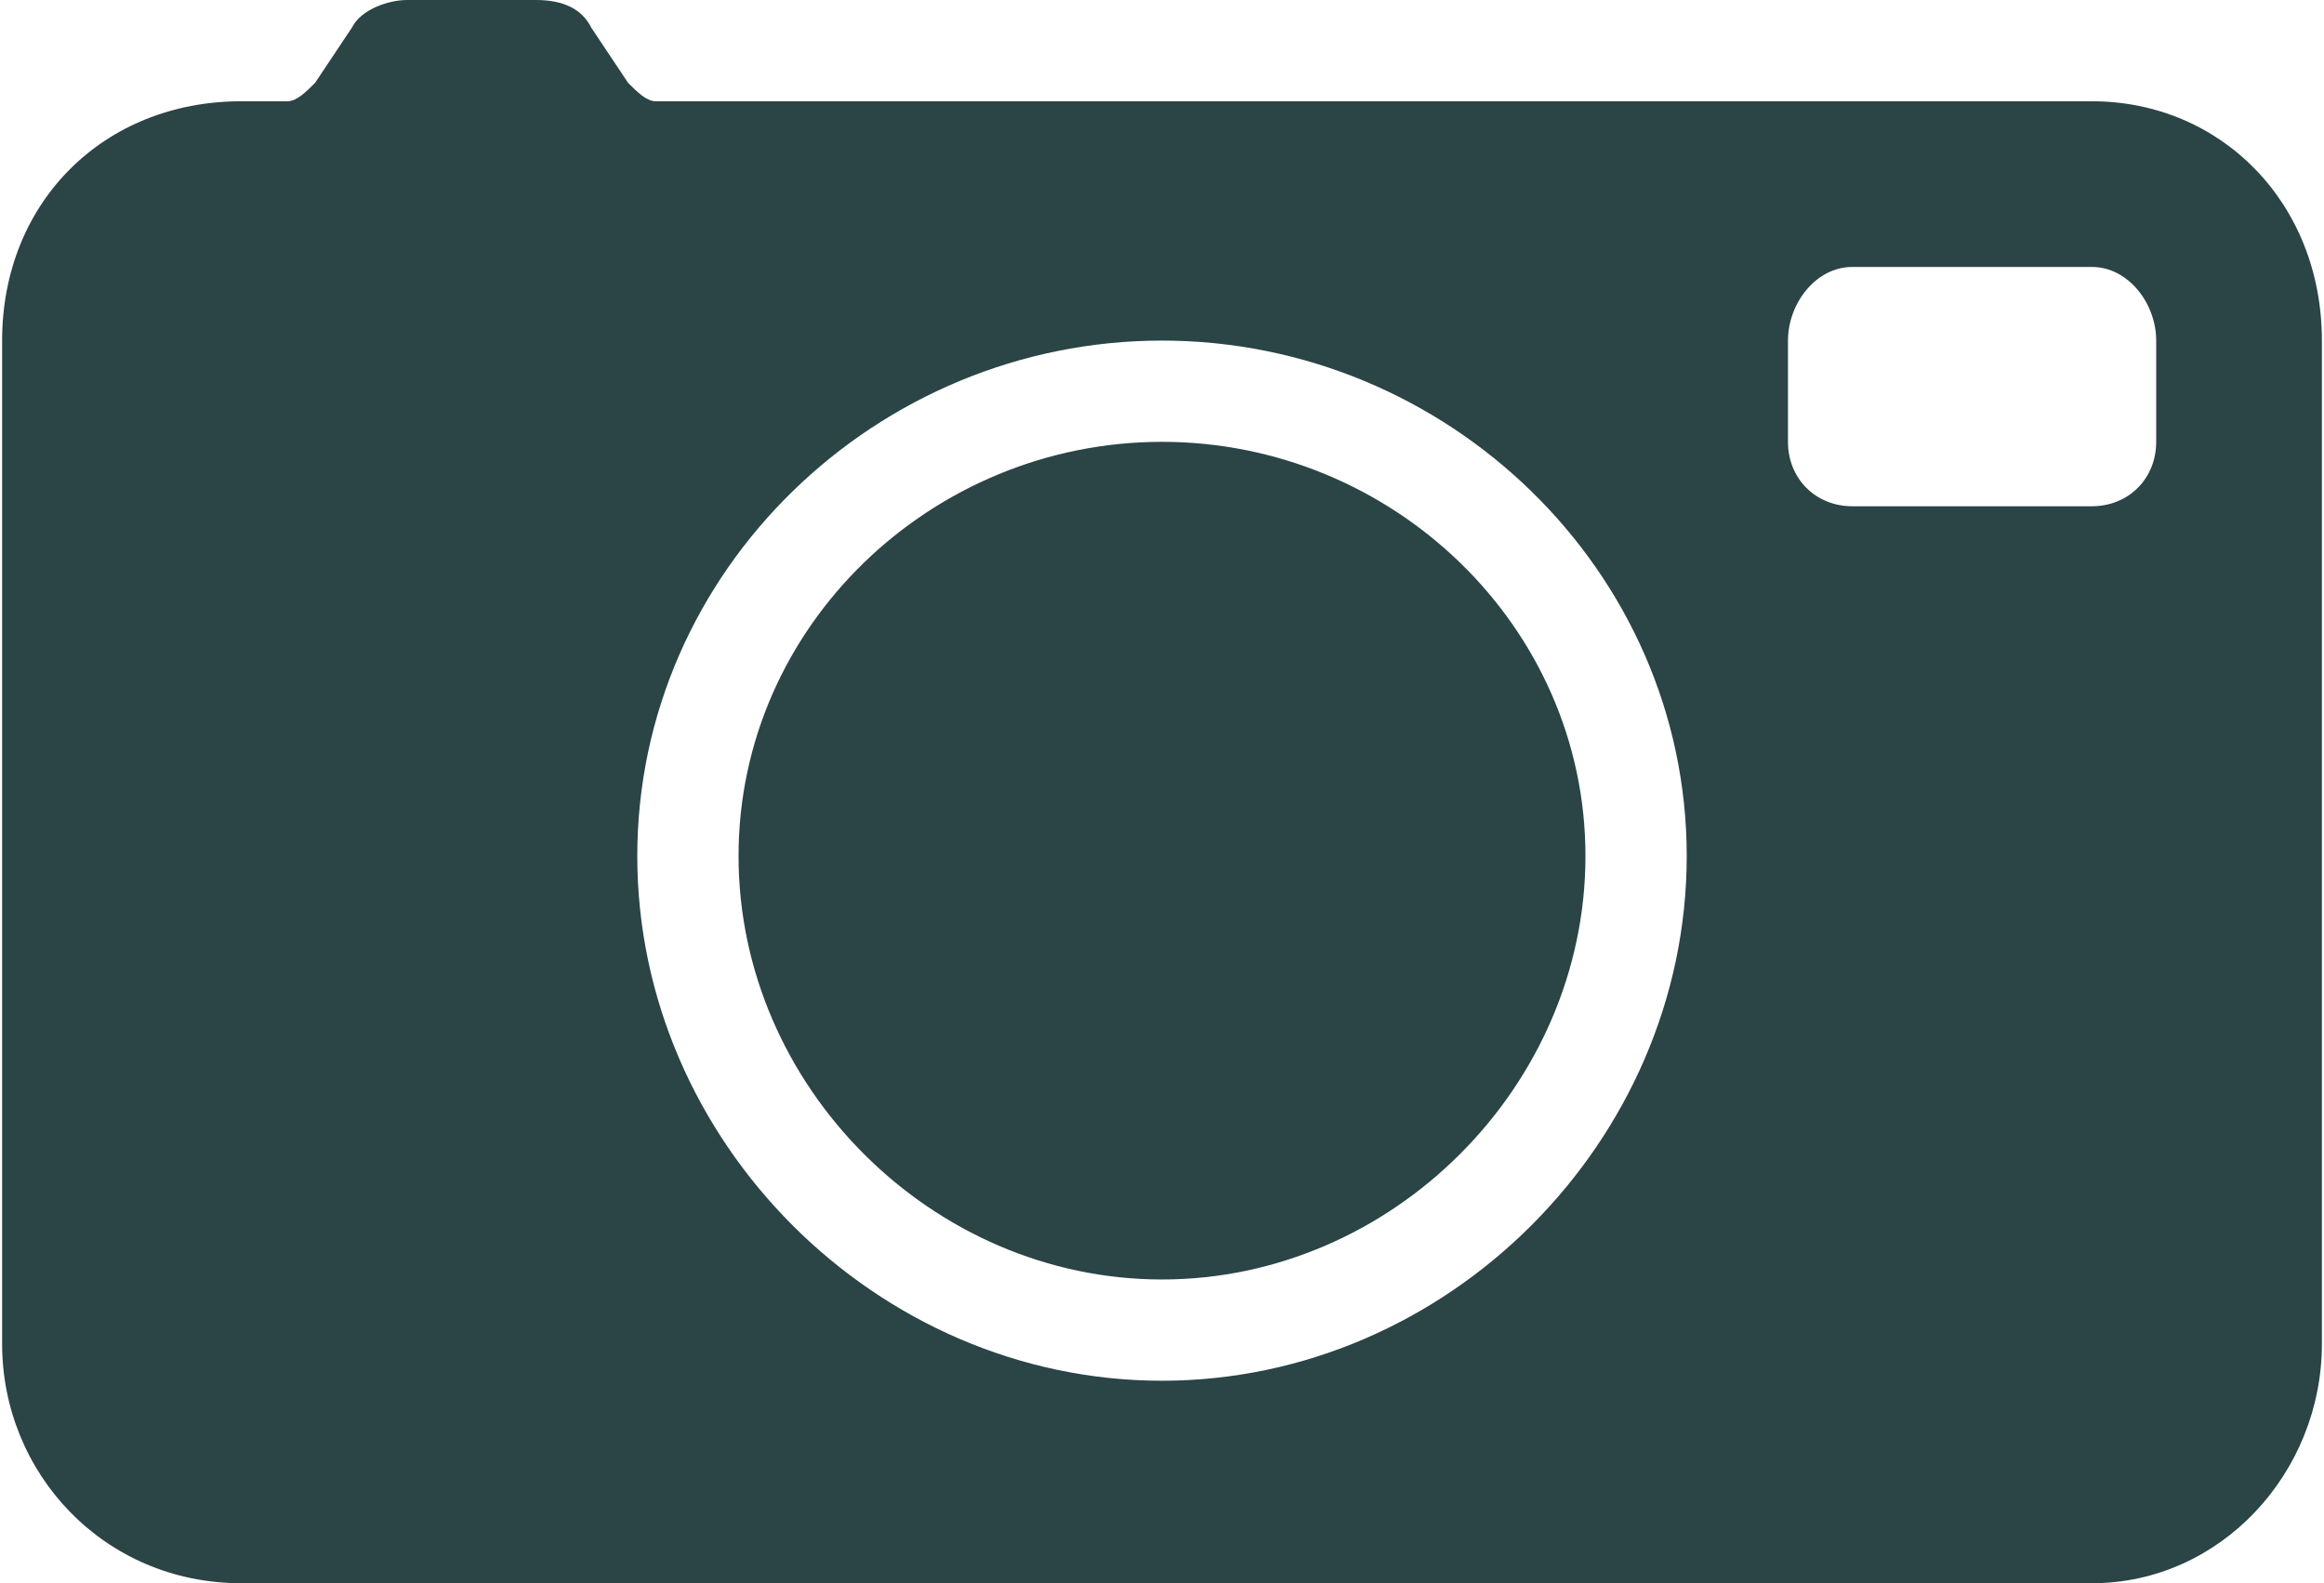 <?xml version="1.0" encoding="UTF-8"?>
<!DOCTYPE svg PUBLIC "-//W3C//DTD SVG 1.1//EN" "http://www.w3.org/Graphics/SVG/1.1/DTD/svg11.dtd">
<!-- Creator: CorelDRAW X7 -->
<svg xmlns="http://www.w3.org/2000/svg" xml:space="preserve" width="1.412in" height="0.962in" version="1.1" style="shape-rendering:geometricPrecision; text-rendering:geometricPrecision; image-rendering:optimizeQuality; fill-rule:evenodd; clip-rule:evenodd"
viewBox="0 0 252 172"
 xmlns:xlink="http://www.w3.org/1999/xlink">
 <defs>
  <style type="text/css">
   <![CDATA[
    .fil0 {fill:#2B4446;fill-rule:nonzero}
   ]]>
  </style>
 </defs>
 <g id="__x0023_Layer_x0020_1">

  <path class="fil0" d="M172 93c0,25 -21,46 -46,46 -25,0 -46,-21 -46,-46 0,-25 21,-45 46,-45 25,0 46,20 46,45zm80 -56l0 0 0 109c0,14 -11,26 -25,26l-201 0c-15,0 -26,-12 -26,-26l0 -109c0,-15 11,-26 26,-26l5 0c1,0 2,-1 3,-2l4 -6c1,-2 4,-3 6,-3l14 0c3,0 5,1 6,3l4 6c1,1 2,2 3,2l156 0c14,0 25,11 25,26zm-69 56l0 0c0,-31 -26,-56 -57,-56 -31,0 -57,25 -57,56 0,31 26,57 57,57 31,0 57,-26 57,-57zm51 -56l0 0c0,-4 -3,-8 -7,-8l-26 0c-4,0 -7,4 -7,8l0 11c0,4 3,7 7,7l26 0c4,0 7,-3 7,-7l0 -11zm-108 11l0 0c-25,0 -46,20 -46,45 0,25 21,46 46,46 25,0 46,-21 46,-46 0,-25 -21,-45 -46,-45zm0 0c-25,0 -46,20 -46,45 0,25 21,46 46,46 25,0 46,-21 46,-46 0,-25 -21,-45 -46,-45z"/>
 </g>
</svg>
